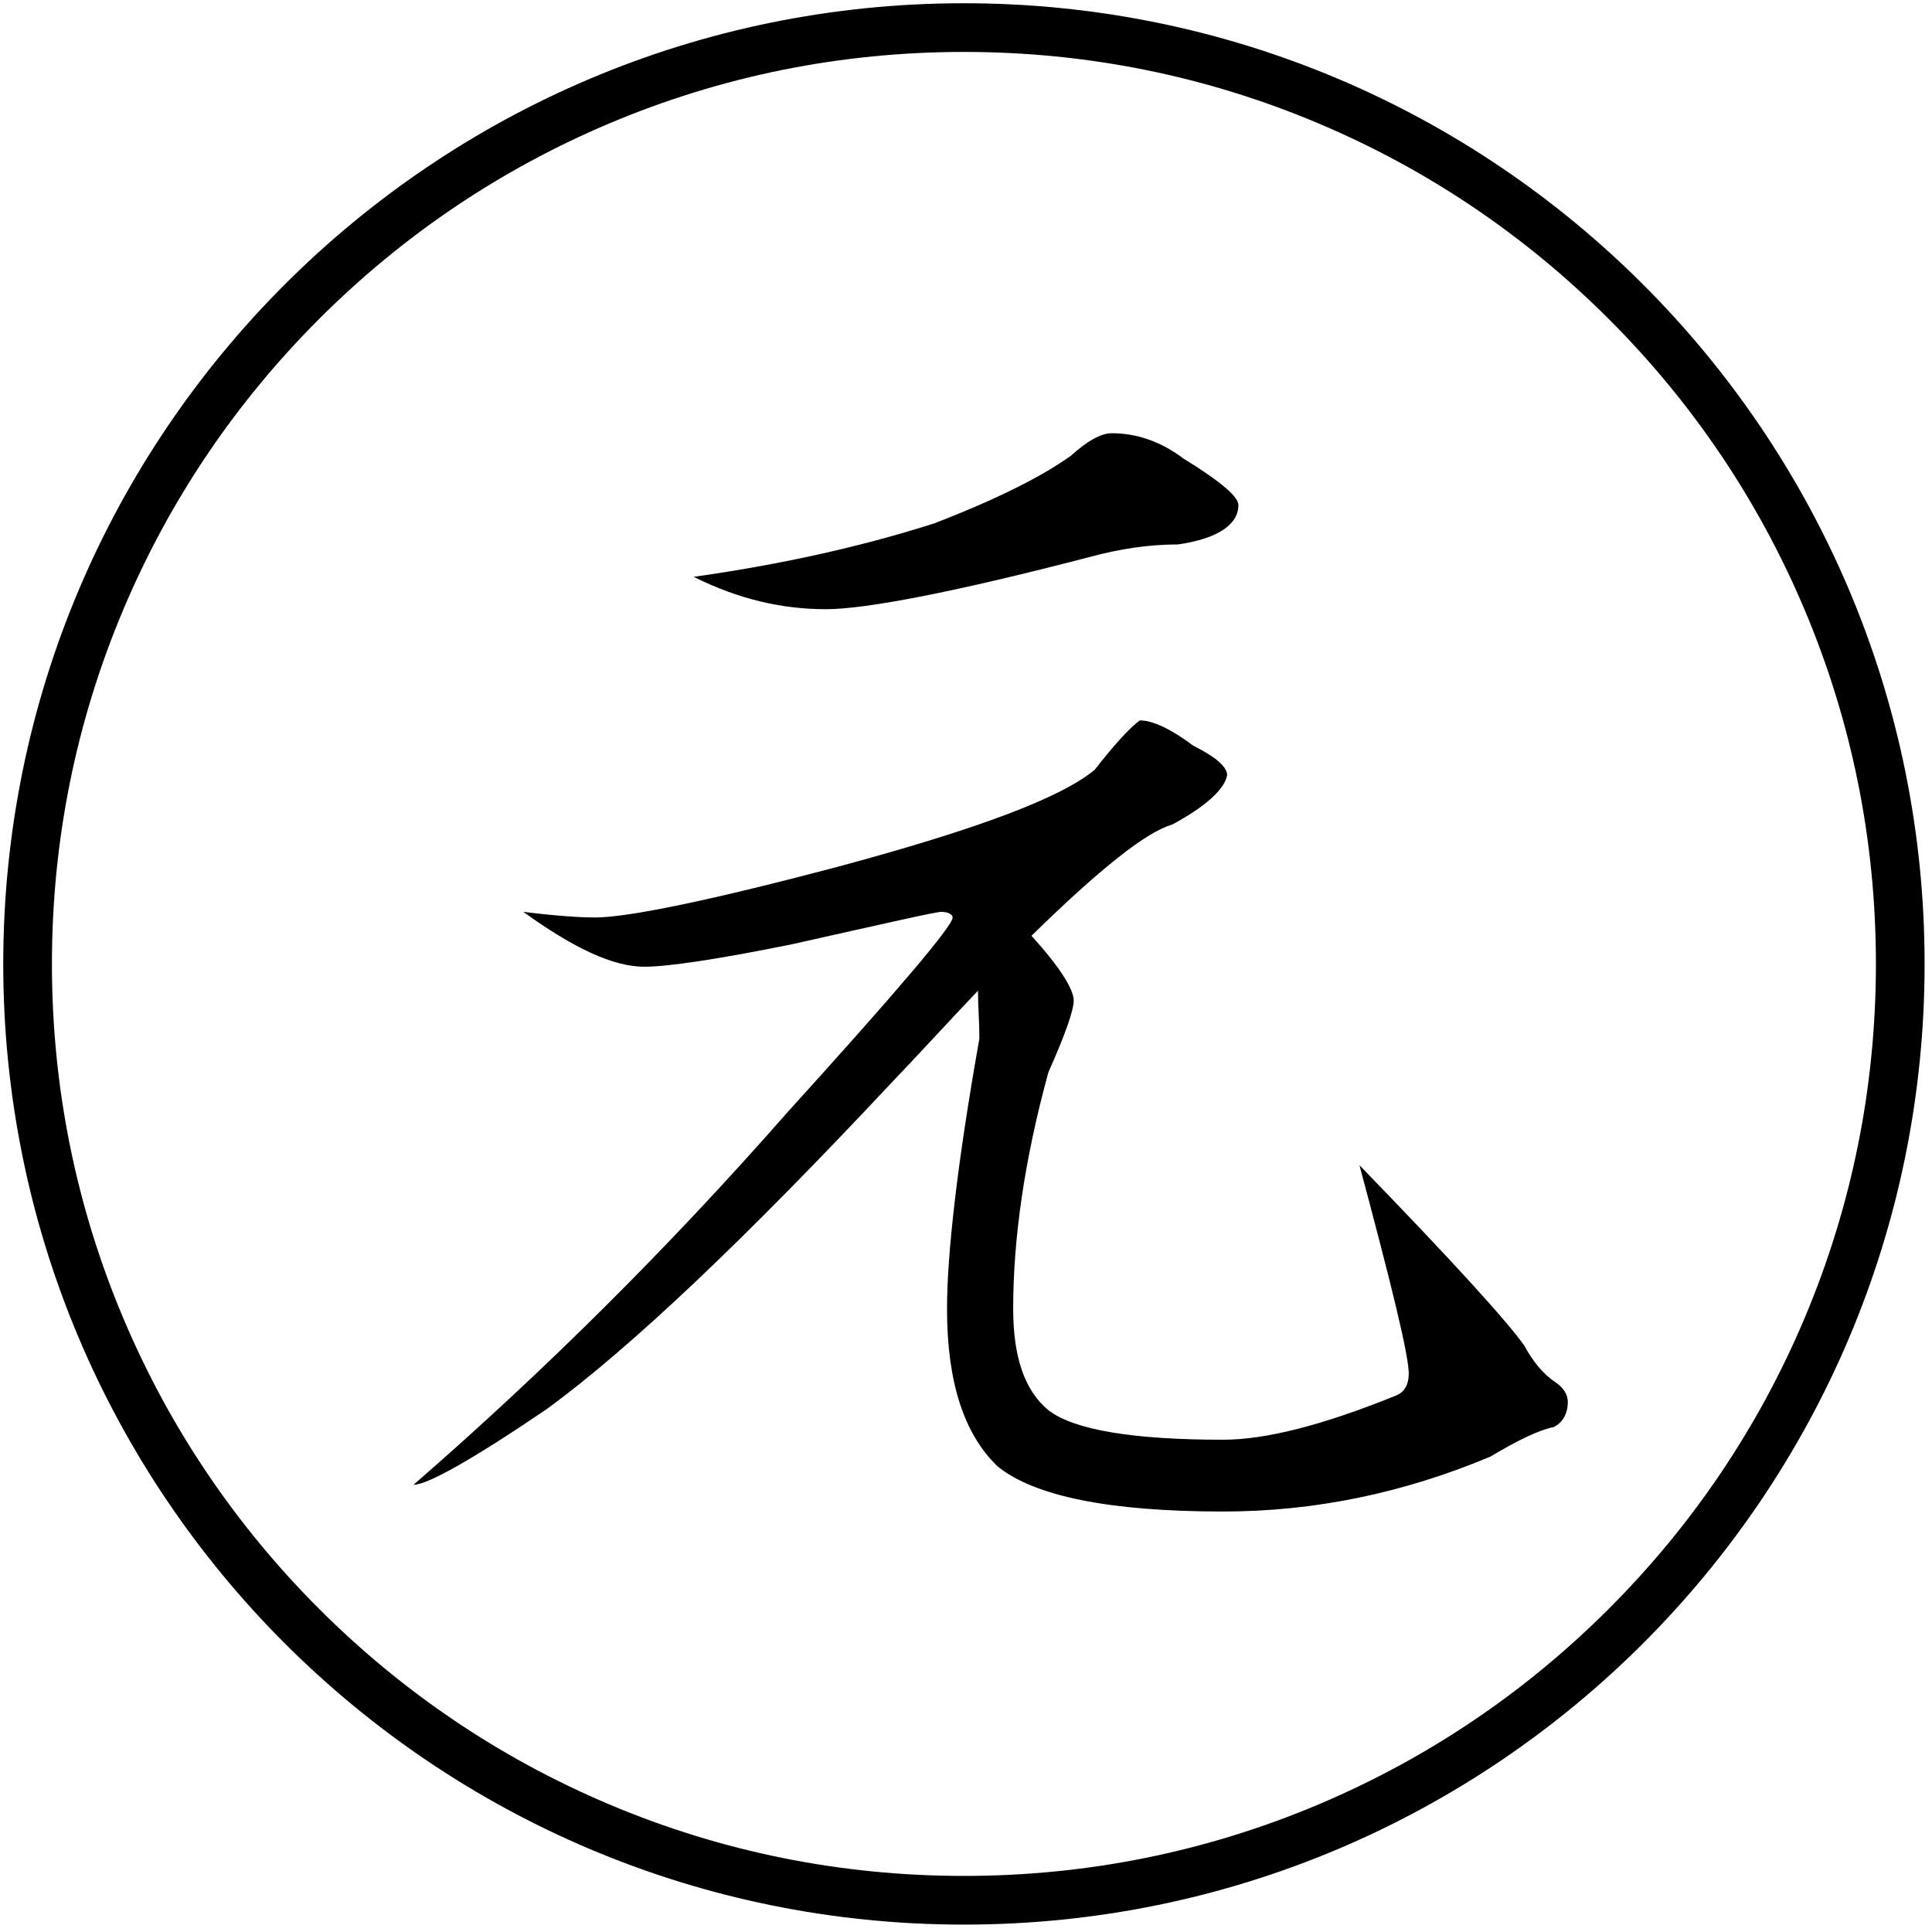 <?xml version="1.0" encoding="utf-8"?>
<!-- Generator: Adobe Illustrator 14.0.0, SVG Export Plug-In . SVG Version: 6.00 Build 43363)  -->
<!DOCTYPE svg PUBLIC "-//W3C//DTD SVG 1.1//EN" "http://www.w3.org/Graphics/SVG/1.1/DTD/svg11.dtd">
<svg version="1.1" id="圖層_1" xmlns="http://www.w3.org/2000/svg" xmlns:xlink="http://www.w3.org/1999/xlink" x="0px" y="0px"
	 width="595.28px" height="595.275px" viewBox="0 0 595.28 595.275" enable-background="new 0 0 595.28 595.275"
	 xml:space="preserve">
<g>
	<path d="M297,16c37.942,0,74.741,7.427,109.374,22.076c33.459,14.152,63.512,34.416,89.324,60.227
		c25.811,25.811,46.074,55.864,60.227,89.324C570.572,222.26,578,259.059,578,297s-7.428,74.74-22.076,109.374
		c-14.152,33.459-34.416,63.512-60.227,89.325c-25.813,25.811-55.865,46.074-89.324,60.227
		C371.74,570.573,334.941,578.001,297,578.001c-37.941,0-74.74-7.428-109.373-22.076c-33.459-14.152-63.512-34.416-89.323-60.227
		c-25.812-25.813-46.075-55.865-60.227-89.325C23.428,371.74,16,334.941,16,297s7.428-74.74,22.076-109.373
		c14.152-33.459,34.416-63.513,60.227-89.324c25.811-25.812,55.864-46.075,89.323-60.227C222.26,23.427,259.058,16,297,16 M297,1
		C133.524,1,1,133.524,1,297c0,163.478,132.524,296.001,296,296.001c163.477,0,296-132.523,296-296.001C593,133.524,460.477,1,297,1
		L297,1z"/>
</g>
<g>
	<path d="M183.36,282.689c9.976,0,35.566-5.205,76.336-16.048c41.638-11.277,67.228-20.819,77.637-29.494
		c6.072-7.807,10.844-13.012,13.88-15.18c3.903,0,9.542,2.602,16.481,7.807c6.939,3.47,10.41,6.506,10.41,9.108
		c-0.868,4.337-6.506,9.542-16.916,15.181c-7.807,2.169-22.12,13.446-43.373,34.265c8.675,9.542,13.012,16.481,13.012,19.951
		c0,3.036-2.603,10.41-7.807,22.121c-7.374,26.891-10.844,51.181-10.844,72.867c0,14.746,3.47,25.157,10.844,31.229
		c7.807,6.072,26.023,9.108,53.782,9.108c13.012,0,30.361-4.338,52.915-13.446c2.603-0.867,4.338-3.036,4.338-6.939
		c0-5.639-5.205-26.892-15.181-64.193c28.626,29.494,45.542,48.145,50.746,55.518c2.603,4.771,5.639,8.675,9.542,11.278
		c2.603,1.734,3.904,3.903,3.904,6.072c0,3.903-1.735,6.506-4.338,7.807c-4.337,0.868-10.843,3.904-19.518,9.108
		c-26.892,11.277-54.217,16.916-82.409,16.916c-35.132,0-58.12-4.771-69.396-13.88c-10.41-9.976-15.614-26.023-15.614-48.578
		c0-16.482,3.036-44.241,9.975-83.277c0-5.205-0.434-9.976-0.434-14.747c-8.674,9.108-17.349,18.65-26.891,28.626
		c-44.674,47.711-79.807,81.107-105.831,100.193c-22.988,15.614-36.867,23.421-41.204,23.421
		c39.469-34.265,78.071-72.433,115.372-114.939c33.832-37.301,50.747-57.252,50.747-59.855c0-0.868-1.301-1.735-3.47-1.735
		c-1.735,0-16.915,3.47-45.976,9.976c-23.421,4.771-38.602,6.94-45.542,6.94c-9.542,0-21.687-5.639-37.301-16.916
		C171.649,282.256,179.023,282.689,183.36,282.689z M364.659,141.293c11.277,6.94,16.916,11.711,16.916,14.313
		c0,6.072-6.506,10.41-18.65,12.145c-8.675,0-17.783,1.301-27.325,3.904c-41.638,10.843-68.963,16.048-81.107,16.048
		c-13.446,0-26.891-3.036-40.771-9.976c27.759-3.904,52.481-9.542,74.167-16.482c19.084-7.374,32.963-14.313,42.072-20.819
		c4.771-4.337,9.108-6.94,12.578-6.94C350.347,133.486,357.72,136.088,364.659,141.293z"/>
</g>
</svg>
